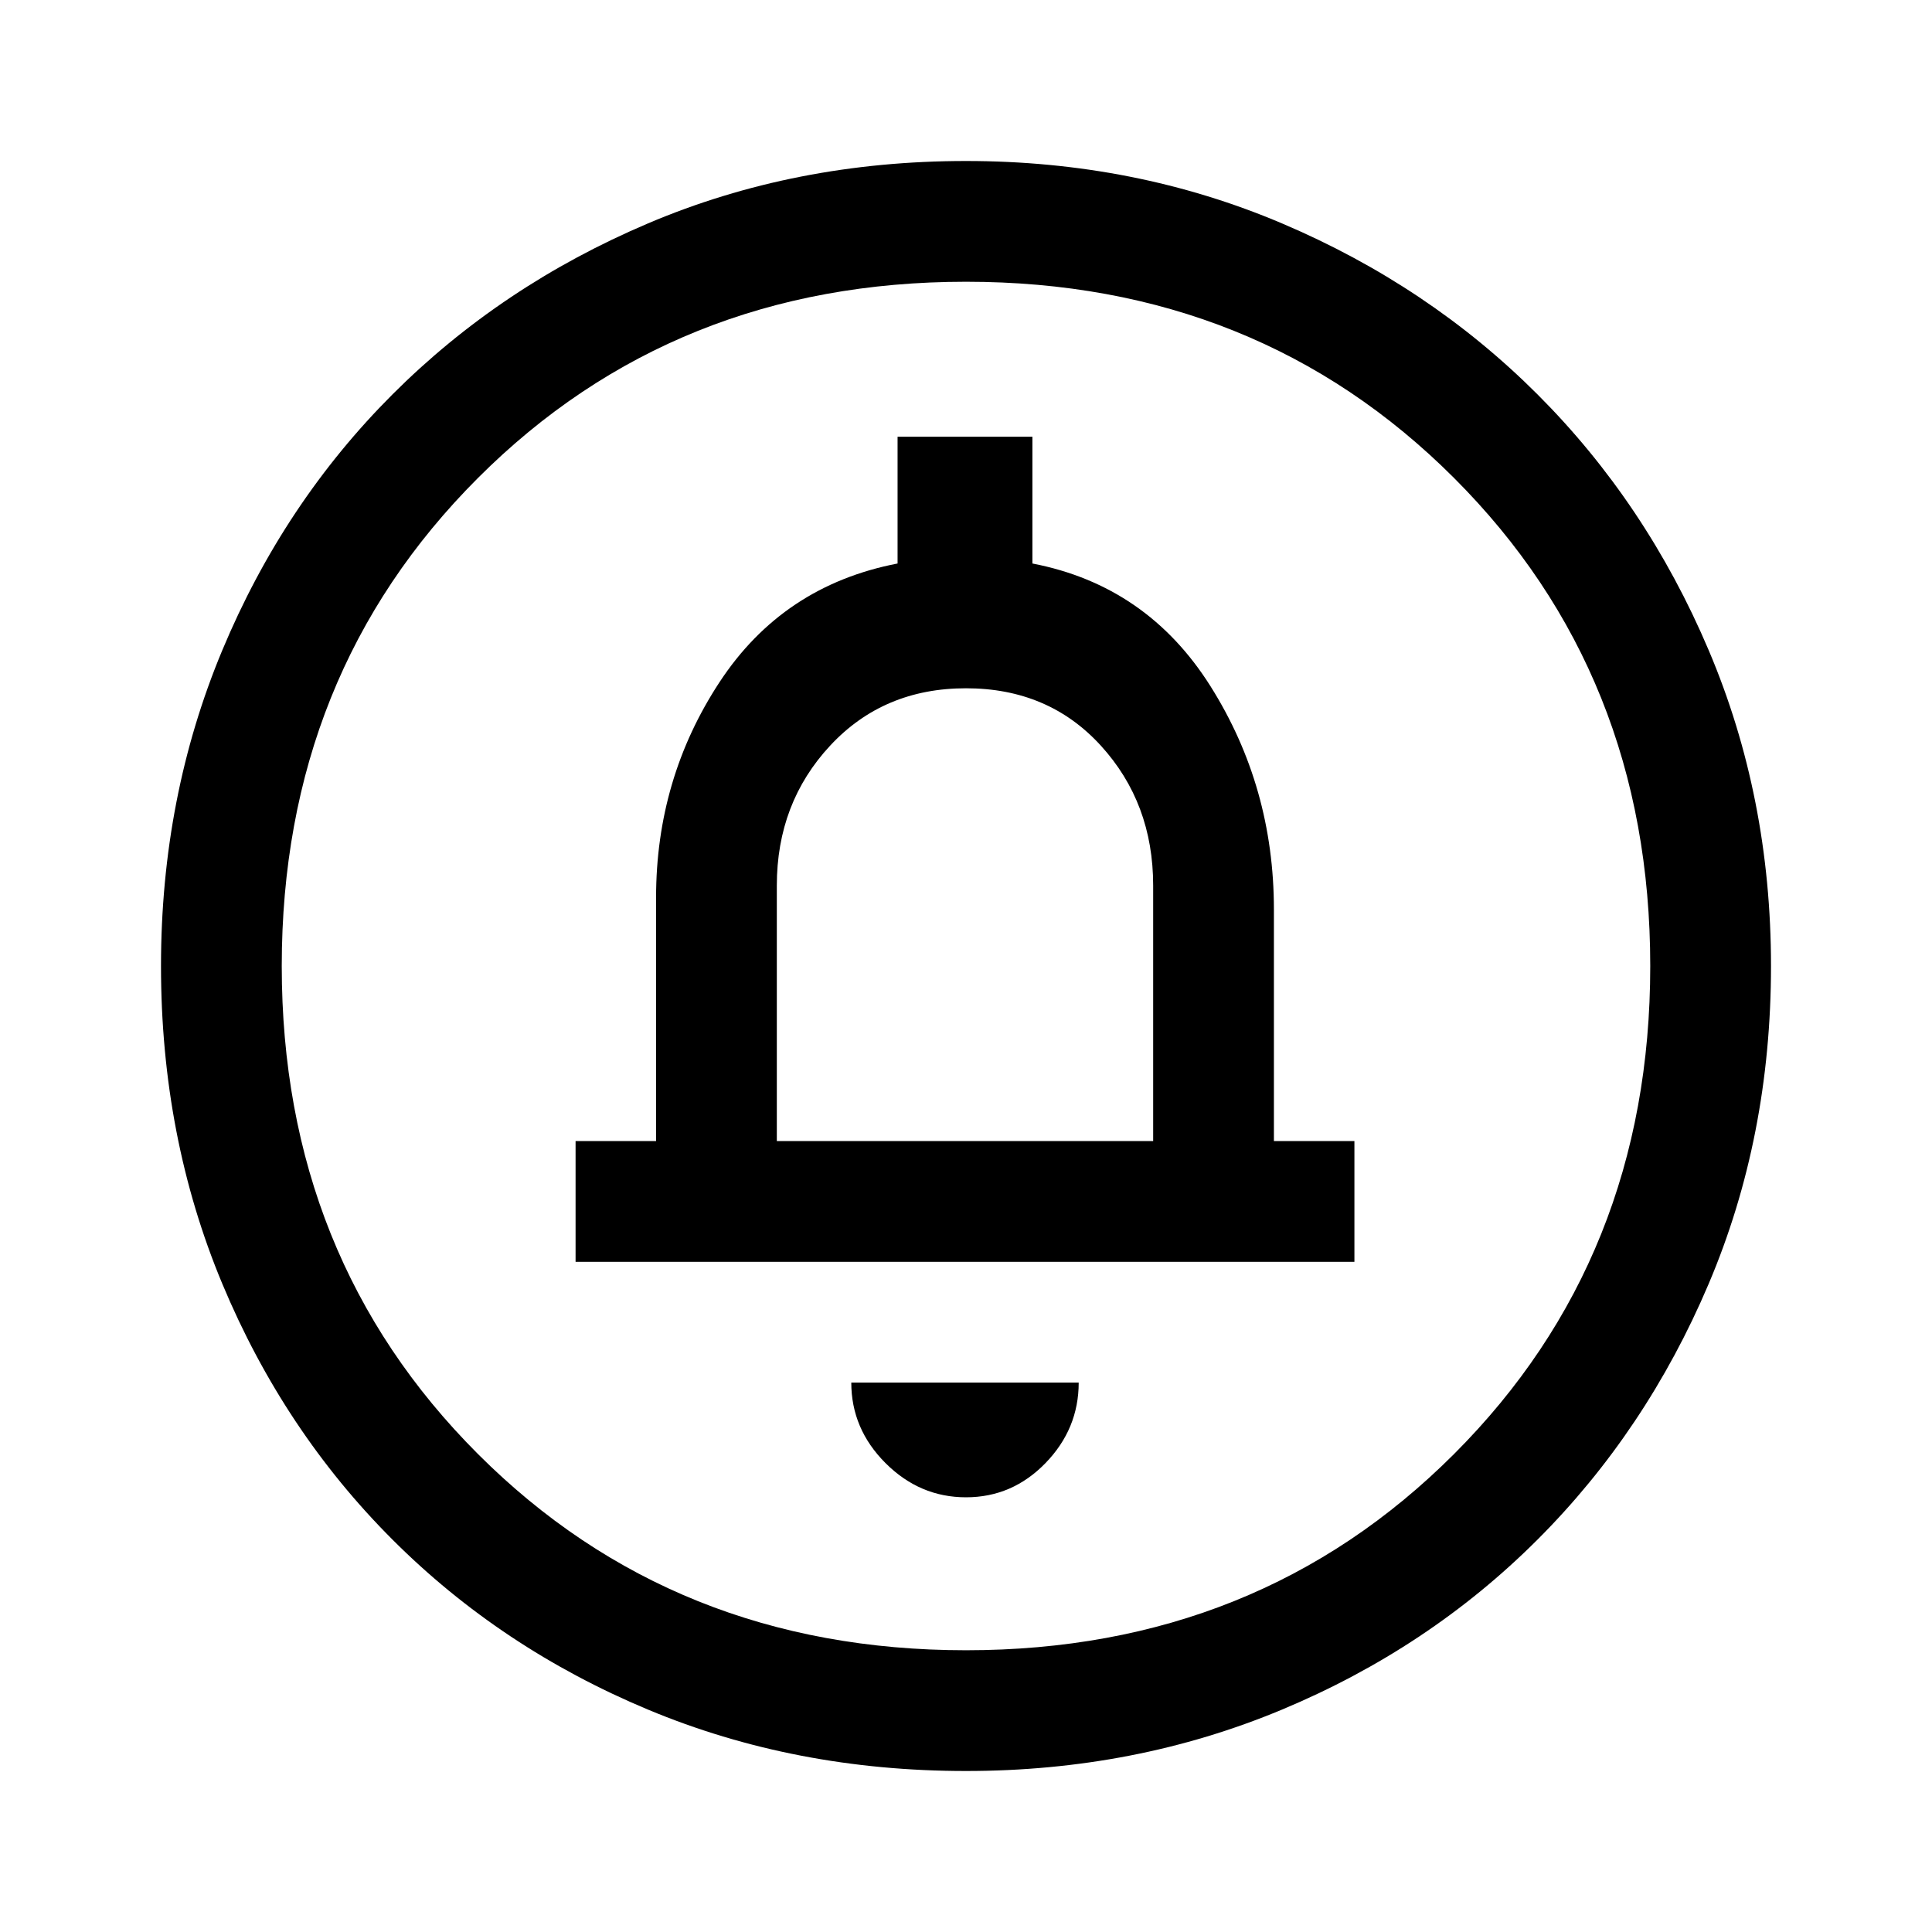 <svg xmlns="http://www.w3.org/2000/svg" height="48" width="48"><path d="M24 37.2Q25.15 37.2 25.975 36.35Q26.8 35.5 26.8 34.35H21.15Q21.15 35.5 22 36.35Q22.85 37.2 24 37.2ZM14.3 31.35H33.65V28.35H31.65V22.6Q31.65 19.55 30.075 17.05Q28.5 14.55 25.65 14V10.85H22.3V14Q19.45 14.55 17.875 16.95Q16.3 19.35 16.3 22.3V28.35H14.3ZM24 44Q19.75 44 16.1 42.475Q12.45 40.95 9.75 38.25Q7.05 35.55 5.525 31.9Q4 28.25 4 24Q4 19.8 5.525 16.15Q7.05 12.5 9.75 9.8Q12.45 7.1 16.1 5.55Q19.75 4 24 4Q28.2 4 31.85 5.55Q35.5 7.1 38.2 9.8Q40.9 12.5 42.45 16.15Q44 19.8 44 24Q44 28.25 42.45 31.9Q40.9 35.55 38.2 38.25Q35.5 40.95 31.85 42.475Q28.2 44 24 44ZM24 41Q31.25 41 36.125 36.125Q41 31.25 41 24Q41 16.75 36.125 11.875Q31.25 7 24 7Q16.75 7 11.875 11.875Q7 16.75 7 24Q7 31.25 11.875 36.125Q16.75 41 24 41ZM19.3 28.35V22Q19.3 19.95 20.625 18.525Q21.95 17.1 24 17.1Q26.05 17.1 27.35 18.525Q28.65 19.95 28.65 22V28.35ZM24 24Q24 24 24 24Q24 24 24 24Q24 24 24 24Q24 24 24 24Q24 24 24 24Q24 24 24 24Q24 24 24 24Q24 24 24 24Z"/></svg>